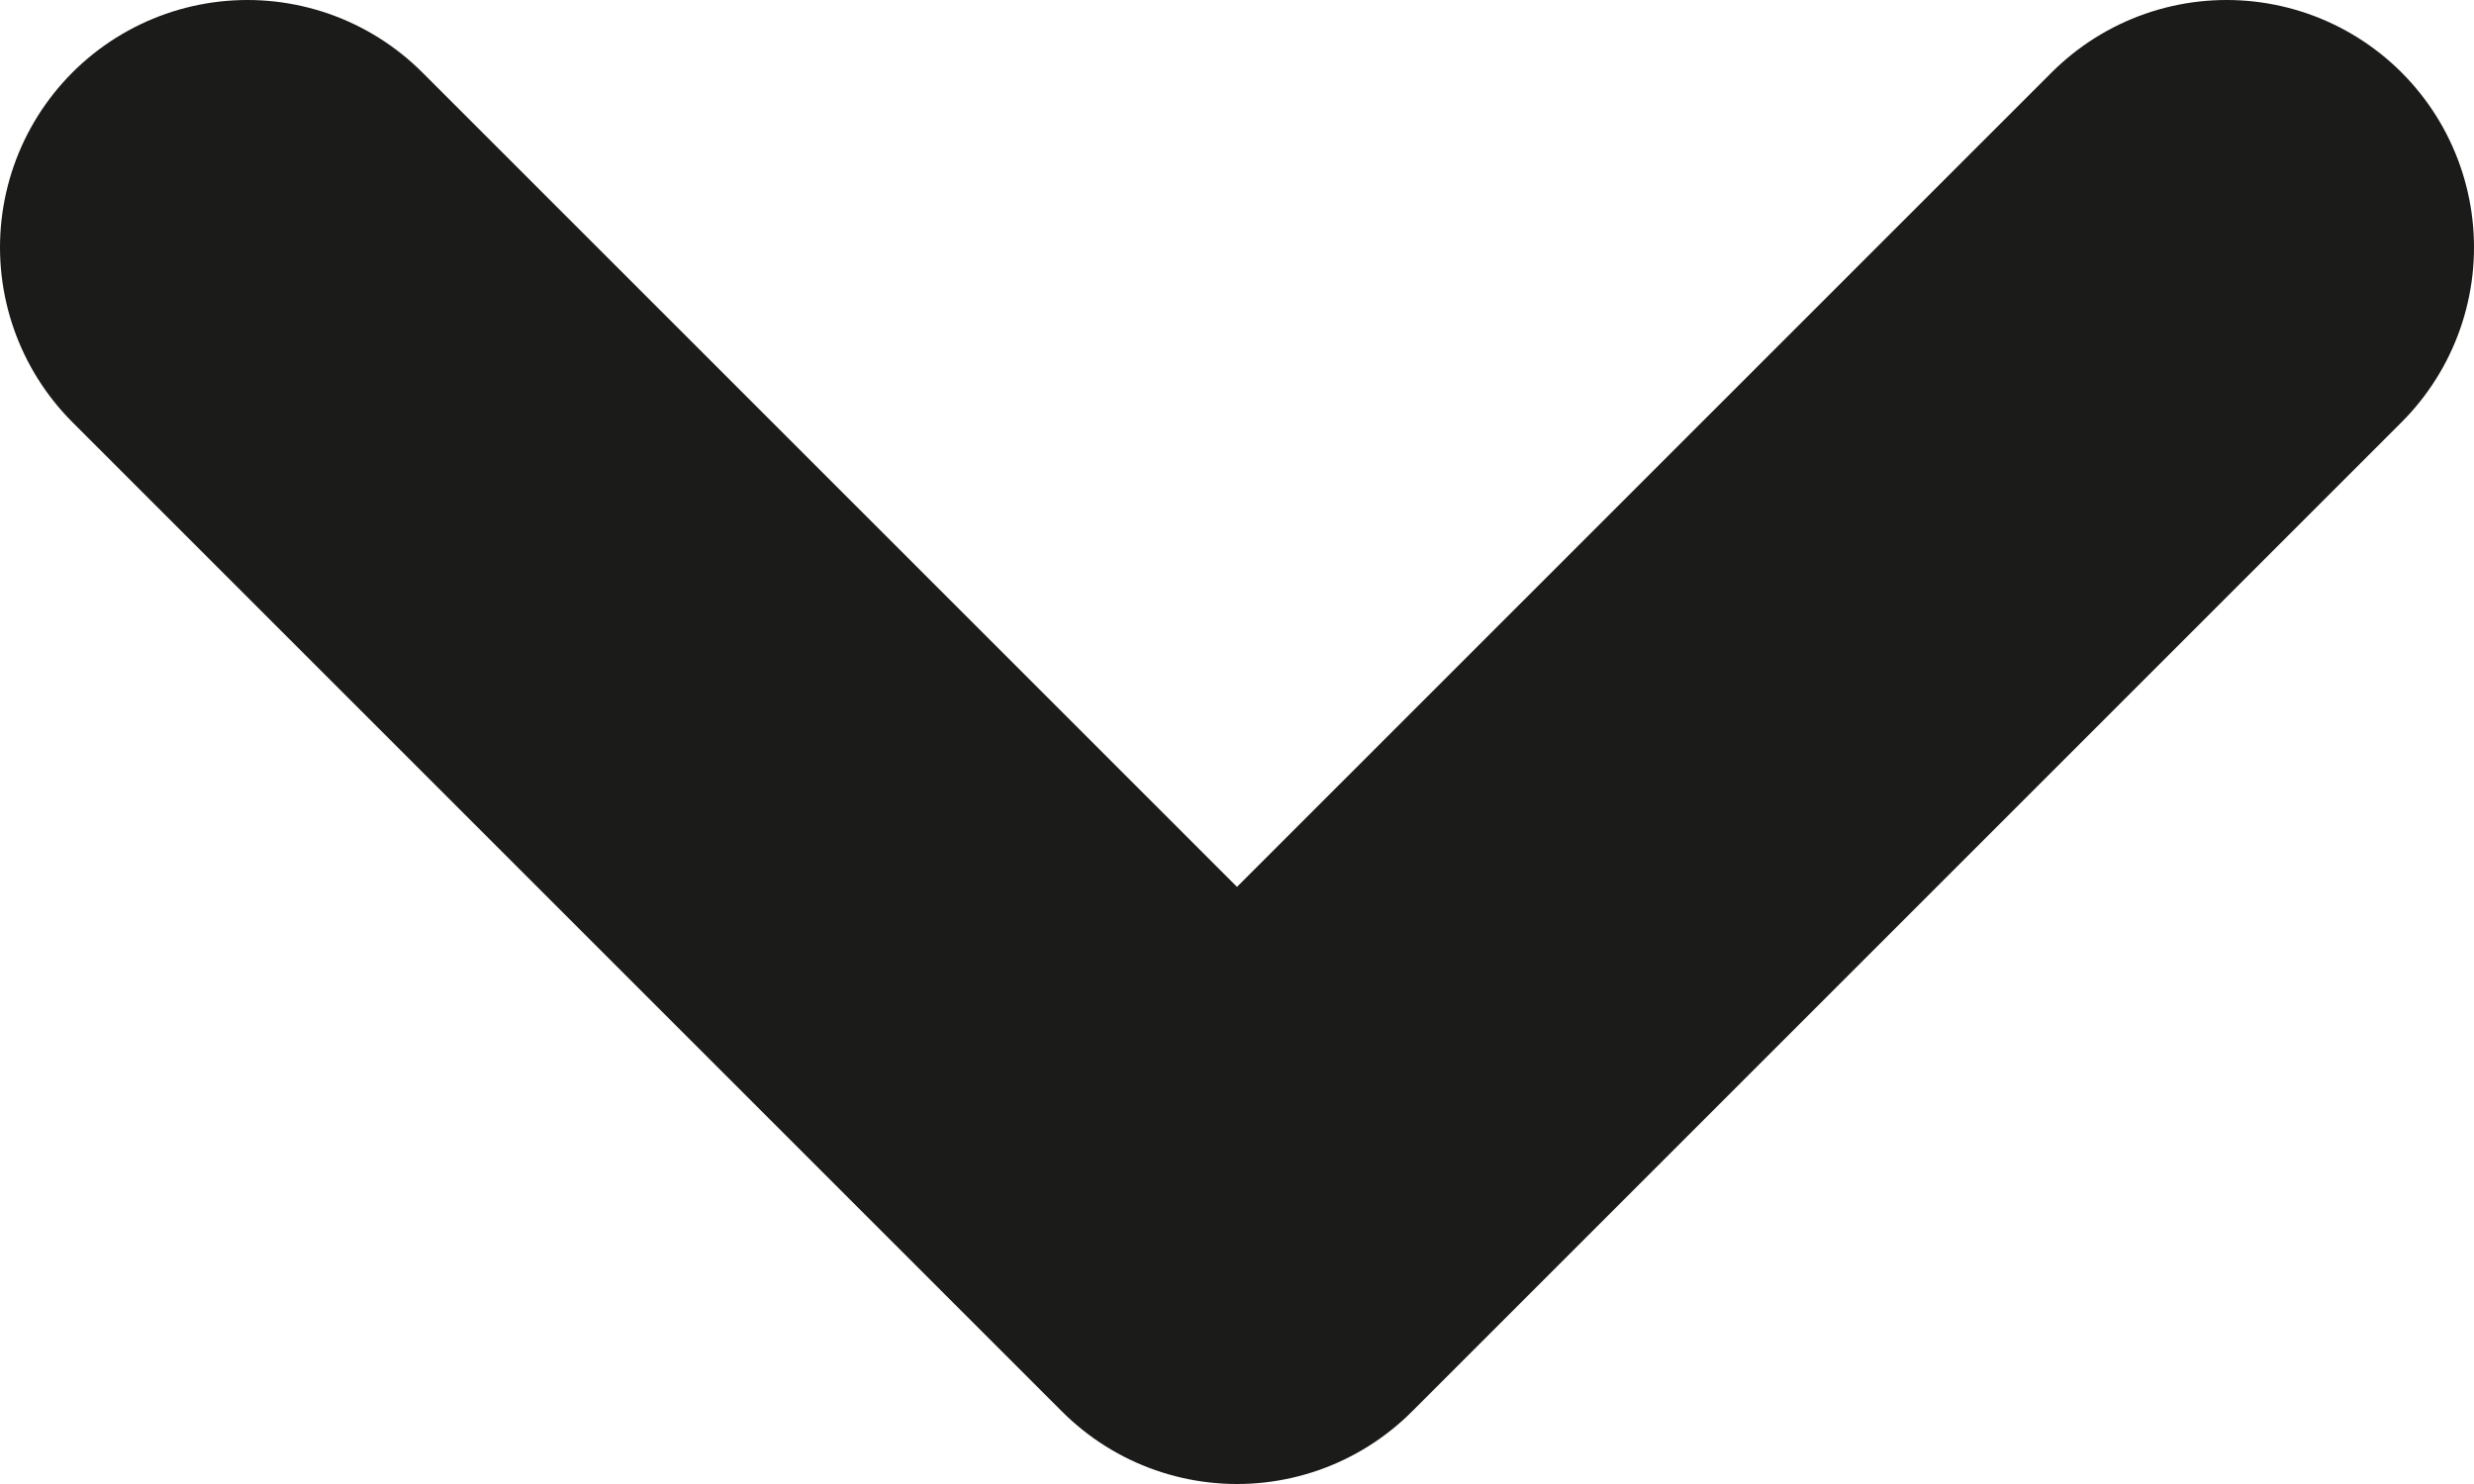 <svg
  width="10"
  height="6"
  viewBox="0 0 10 6"
  fill="none"
  xmlns="http://www.w3.org/2000/svg"
>
  <path
    d="M1 1L5 5L9 1"
    stroke="#1B1B1A"
    stroke-width="2"
    stroke-linecap="round"
    stroke-linejoin="round"
  />
</svg>
